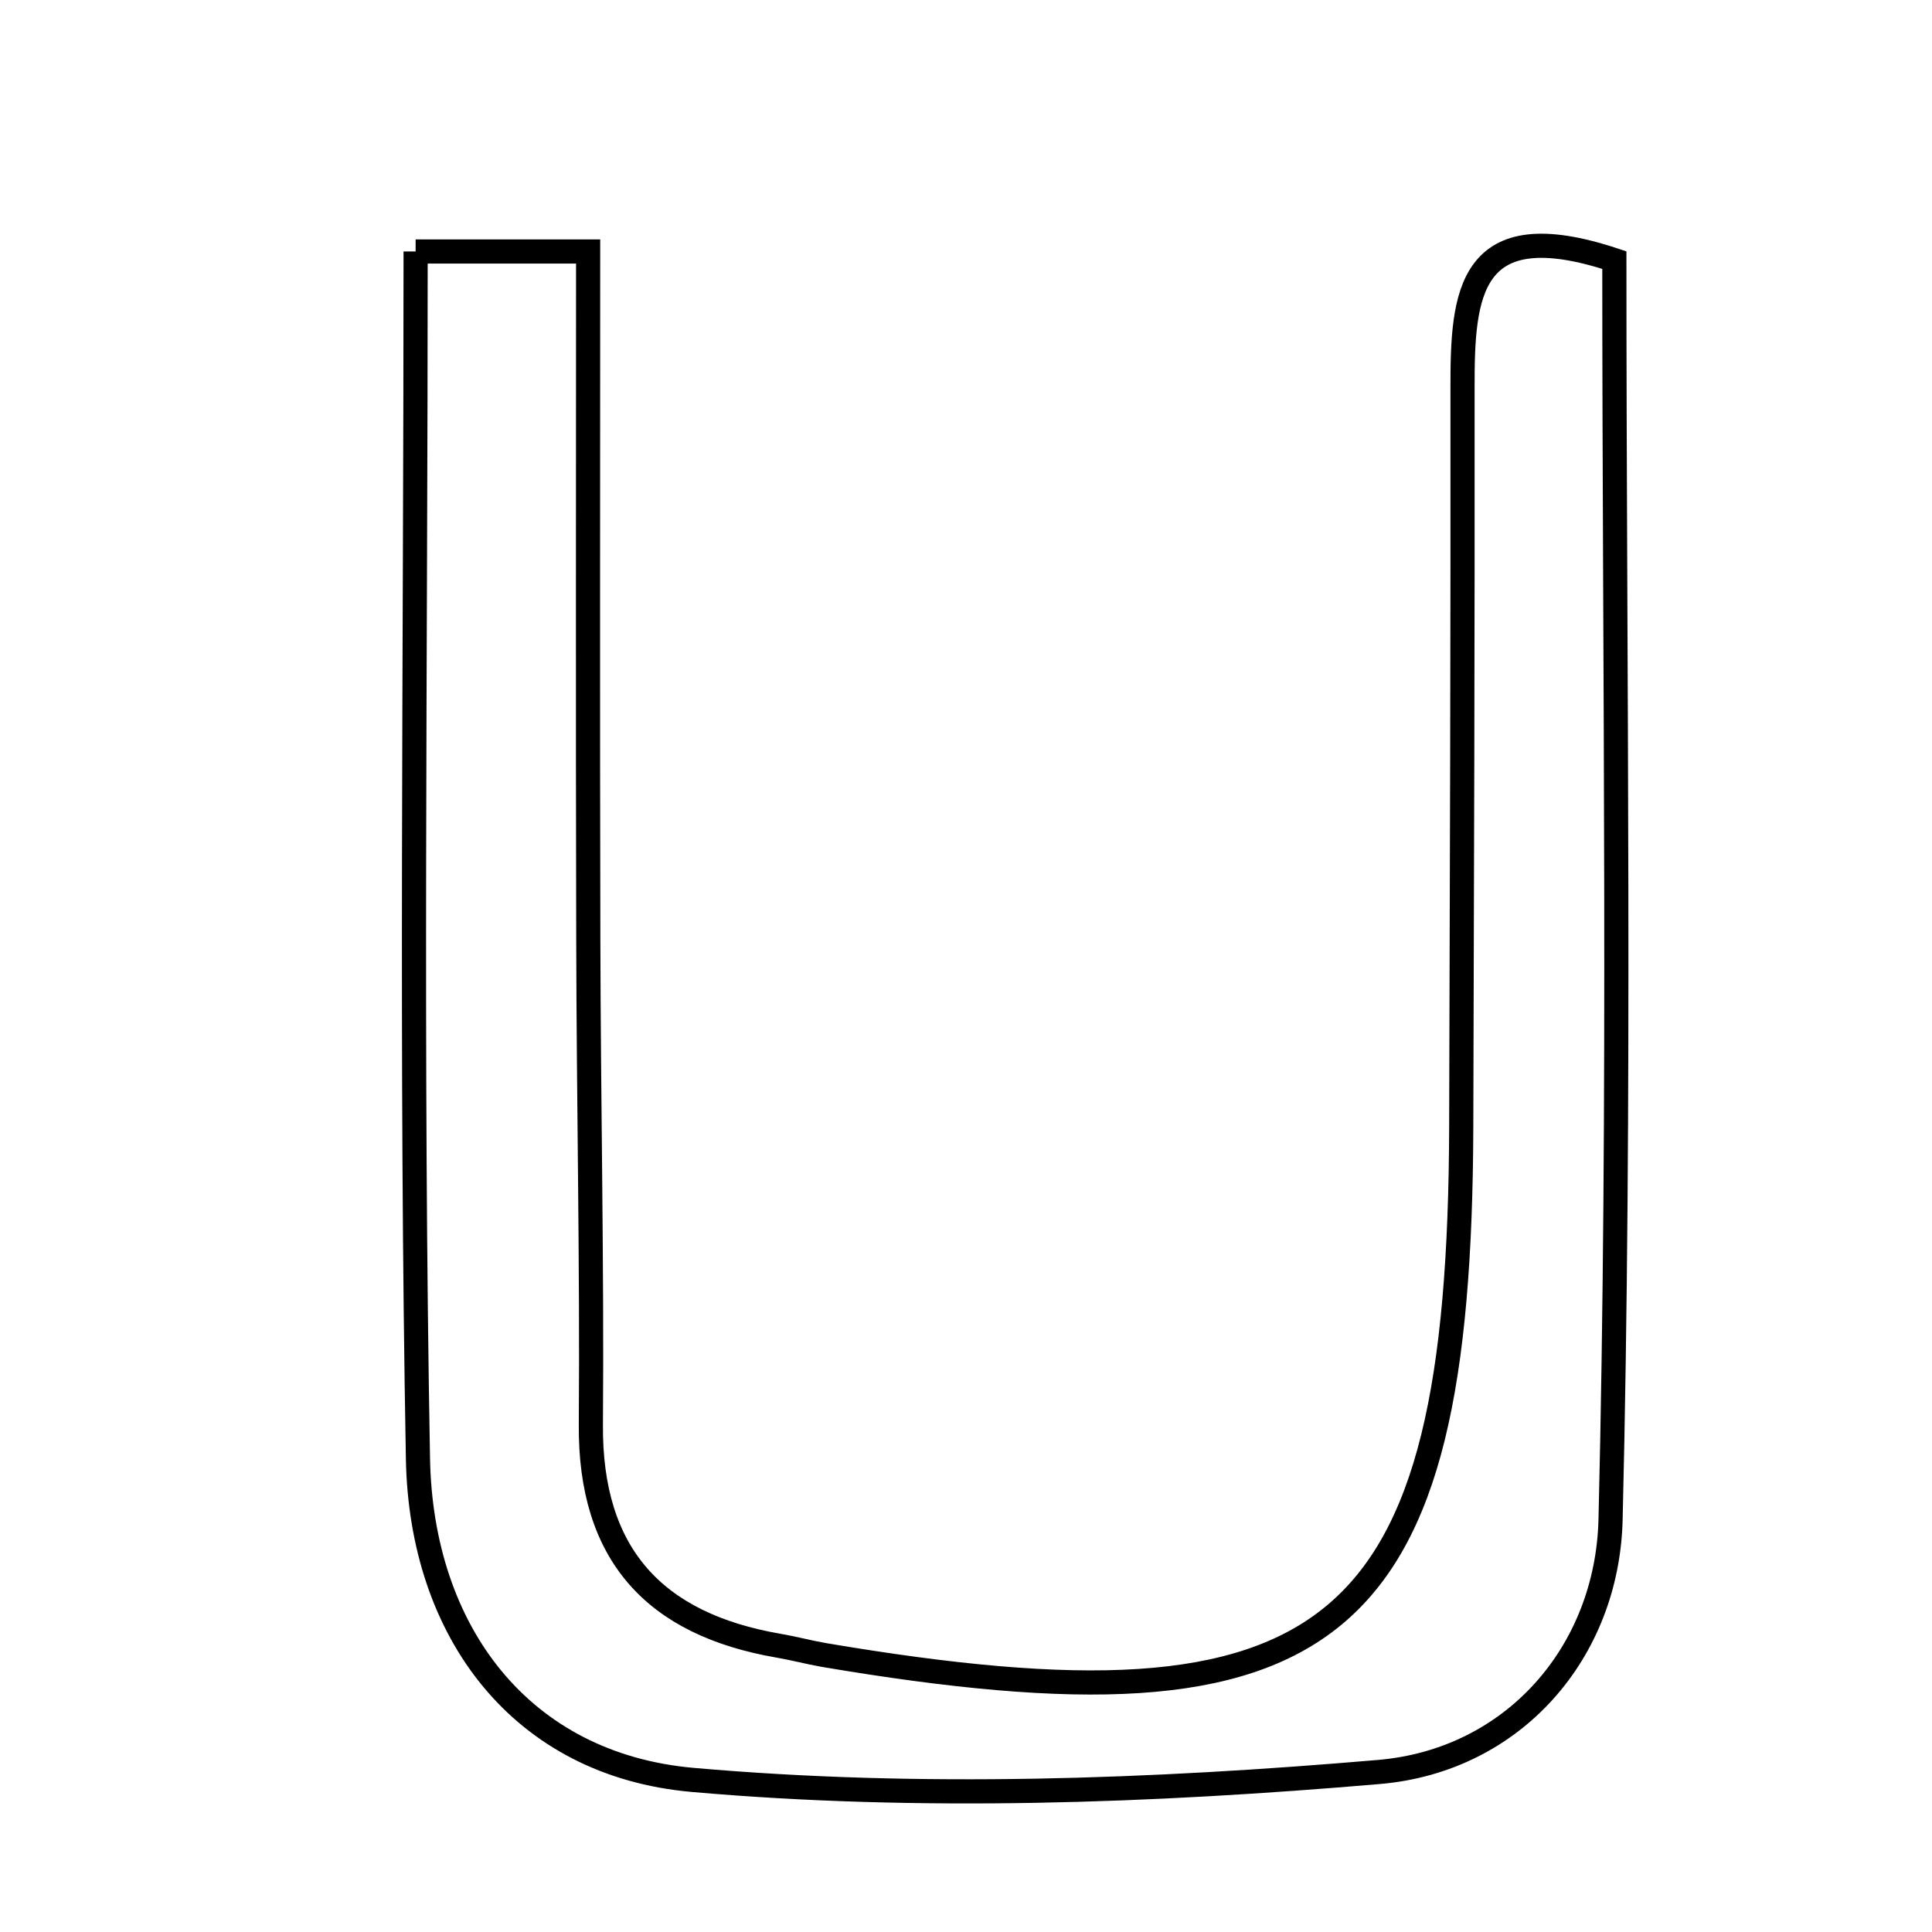 <svg xmlns="http://www.w3.org/2000/svg" viewBox="0.0 0.0 24.0 24.0" height="200px" width="200px"><path fill="none" stroke="black" stroke-width=".3" stroke-opacity="1.0"  filling="0" d="M5.163 3.124 C5.869 3.124 6.403 3.124 7.306 3.124 C7.306 5.985 7.301 8.828 7.308 11.671 C7.312 13.679 7.355 15.688 7.34 17.696 C7.327 19.306 8.125 20.176 9.669 20.443 C9.857 20.475 10.042 20.525 10.23 20.558 C16.592 21.636 18.134 20.358 18.152 13.991 C18.161 10.93 18.171 7.87 18.168 4.809 C18.167 3.663 18.236 2.627 20.054 3.231 C20.054 8.425 20.134 13.653 20.007 18.876 C19.967 20.525 18.801 21.869 17.131 22.012 C14.304 22.254 11.428 22.359 8.608 22.111 C6.471 21.924 5.231 20.27 5.192 18.12 C5.102 13.163 5.163 8.203 5.163 3.124"></path></svg>
